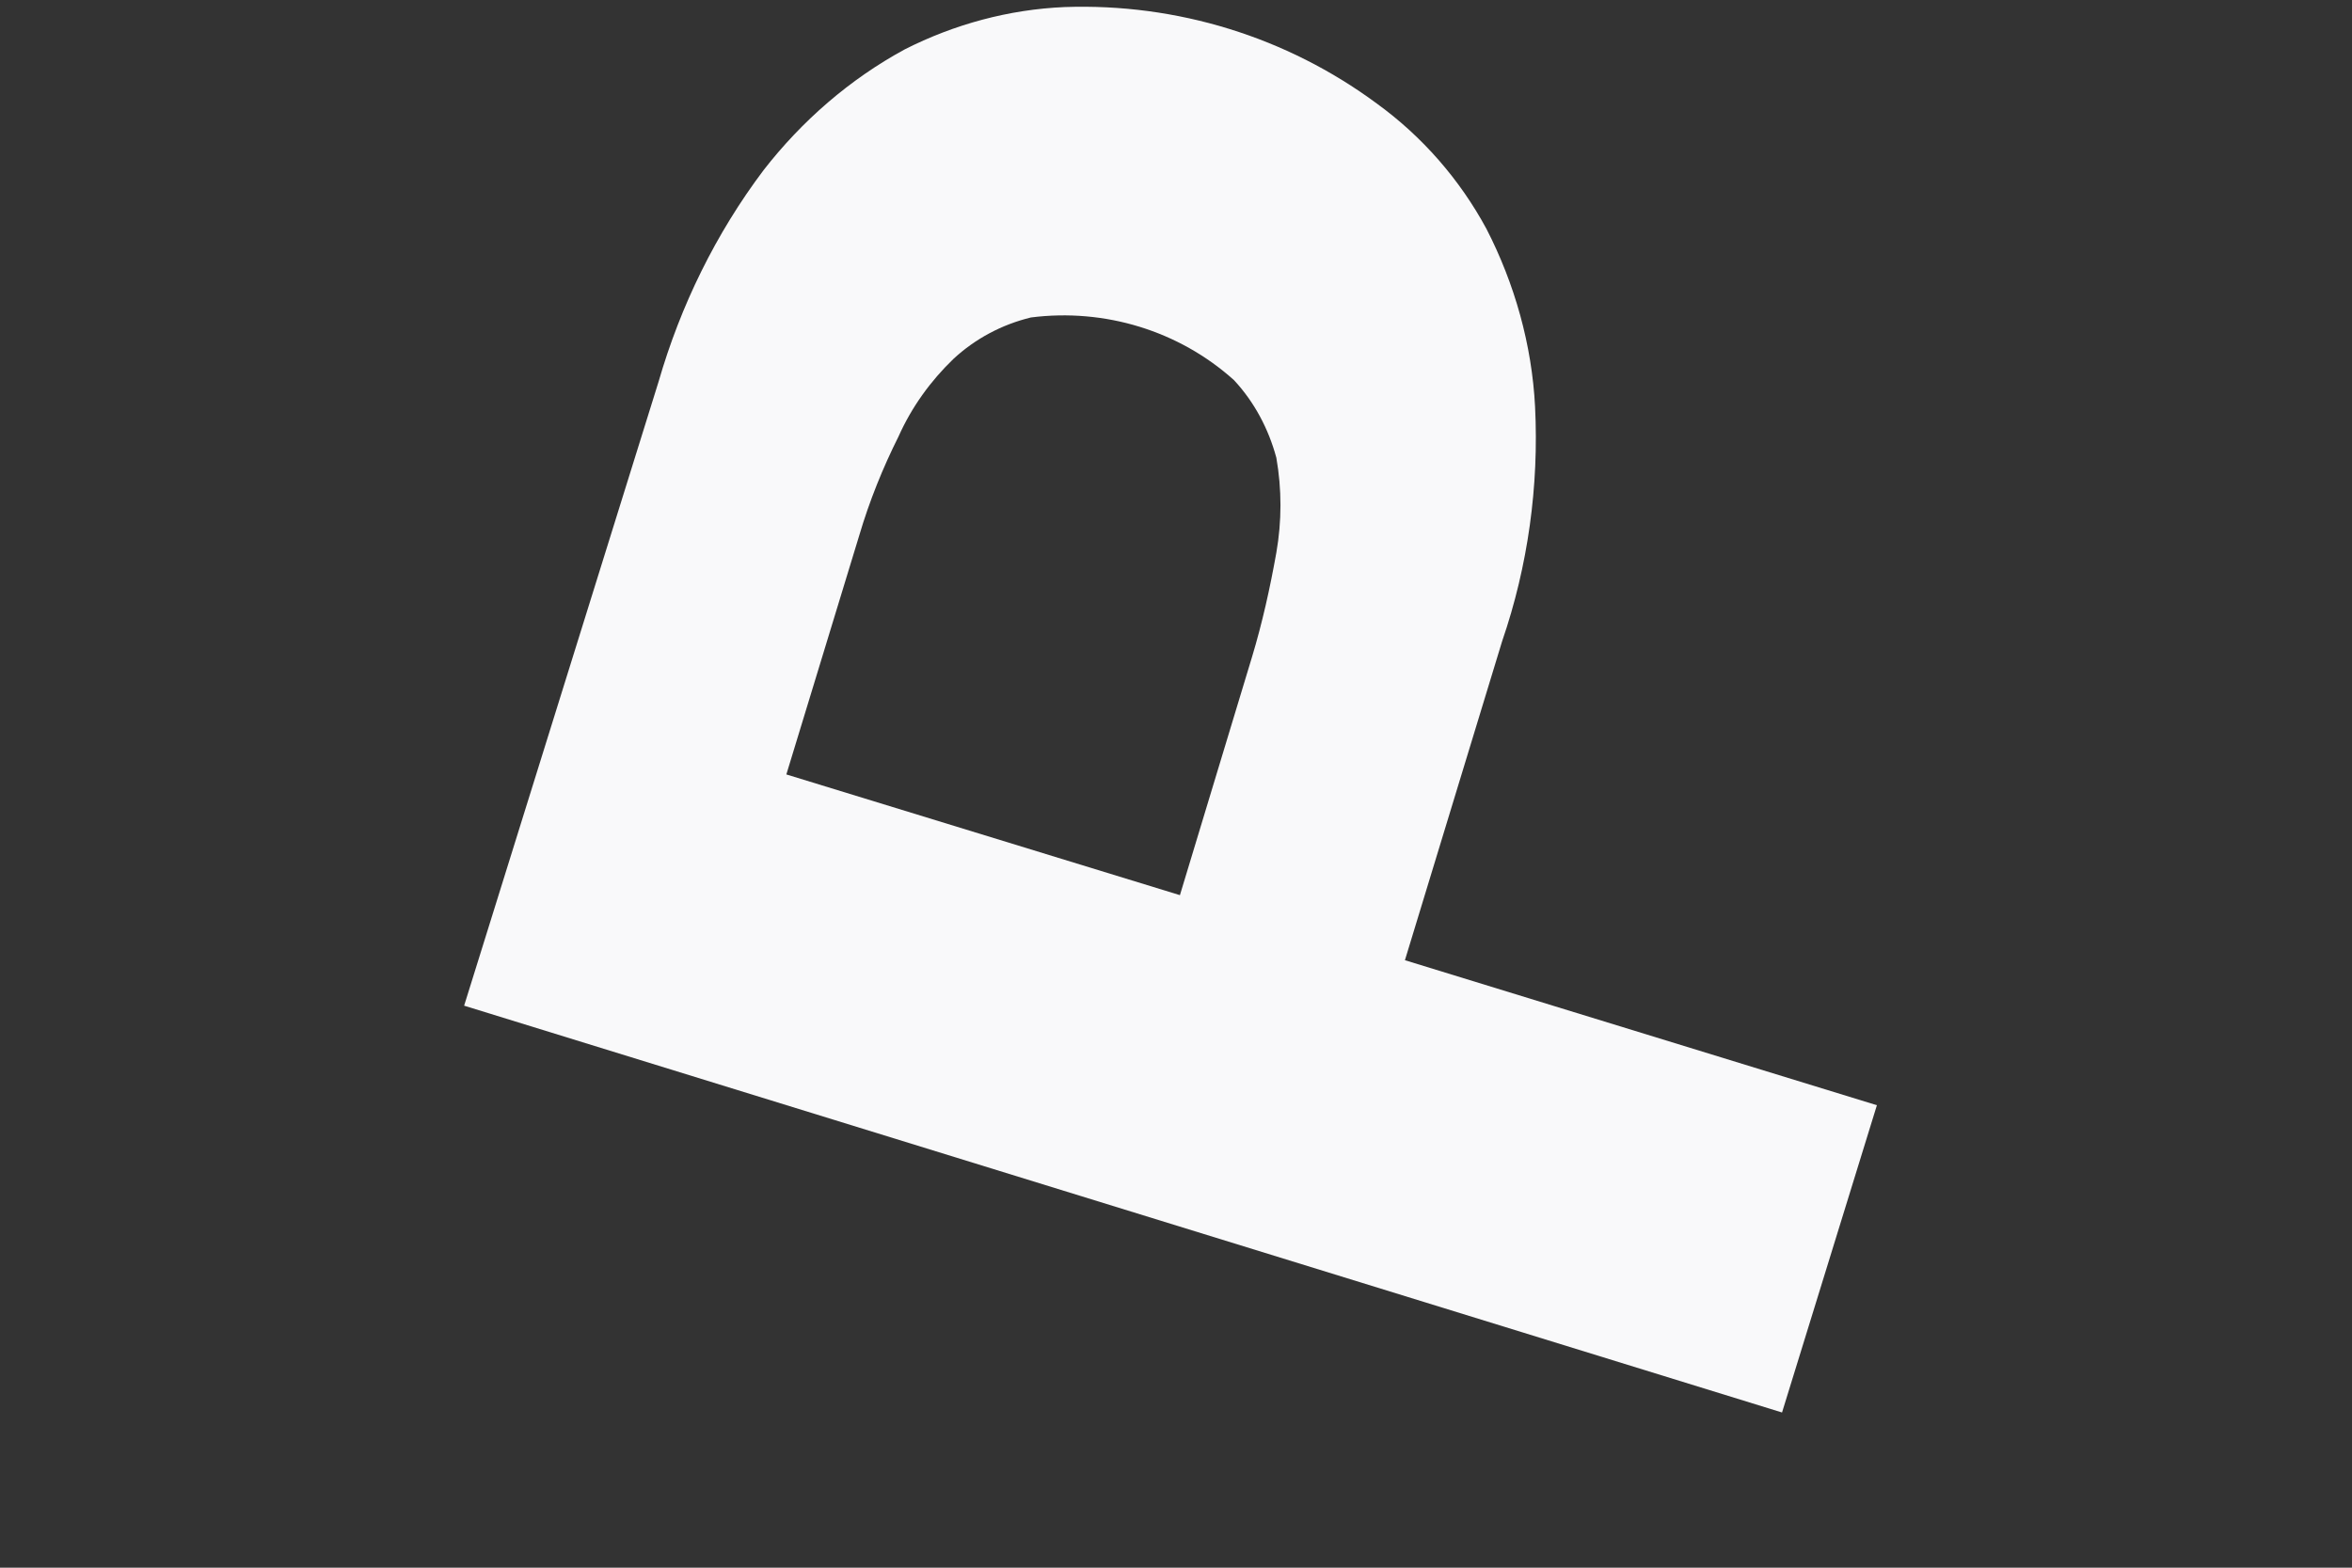 <svg width="3" height="2" viewBox="0 0 3 2" fill="none" xmlns="http://www.w3.org/2000/svg">
<rect x="0" y="0" width="3" height="2" fill="#333333" stroke="none"/>
<path d="M0.84 0.487C0.868 0.39 0.913 0.298 0.974 0.217C1.023 0.154 1.084 0.101 1.154 0.063C1.217 0.031 1.287 0.012 1.358 0.009C1.501 0.004 1.641 0.047 1.756 0.132C1.814 0.174 1.862 0.229 1.896 0.292C1.932 0.362 1.954 0.44 1.958 0.519C1.963 0.62 1.949 0.722 1.916 0.818L1.792 1.225L2.394 1.41L2.273 1.802L0.592 1.283L0.84 0.487ZM1.597 0.838C1.61 0.795 1.62 0.75 1.628 0.705C1.635 0.665 1.635 0.624 1.628 0.584C1.618 0.547 1.6 0.513 1.574 0.485C1.504 0.422 1.409 0.393 1.315 0.405C1.278 0.414 1.244 0.432 1.216 0.458C1.187 0.486 1.163 0.519 1.146 0.557C1.126 0.597 1.109 0.639 1.096 0.683L1.003 0.988L1.505 1.142L1.597 0.838Z" fill="#F9F9FA"/>
</svg>
